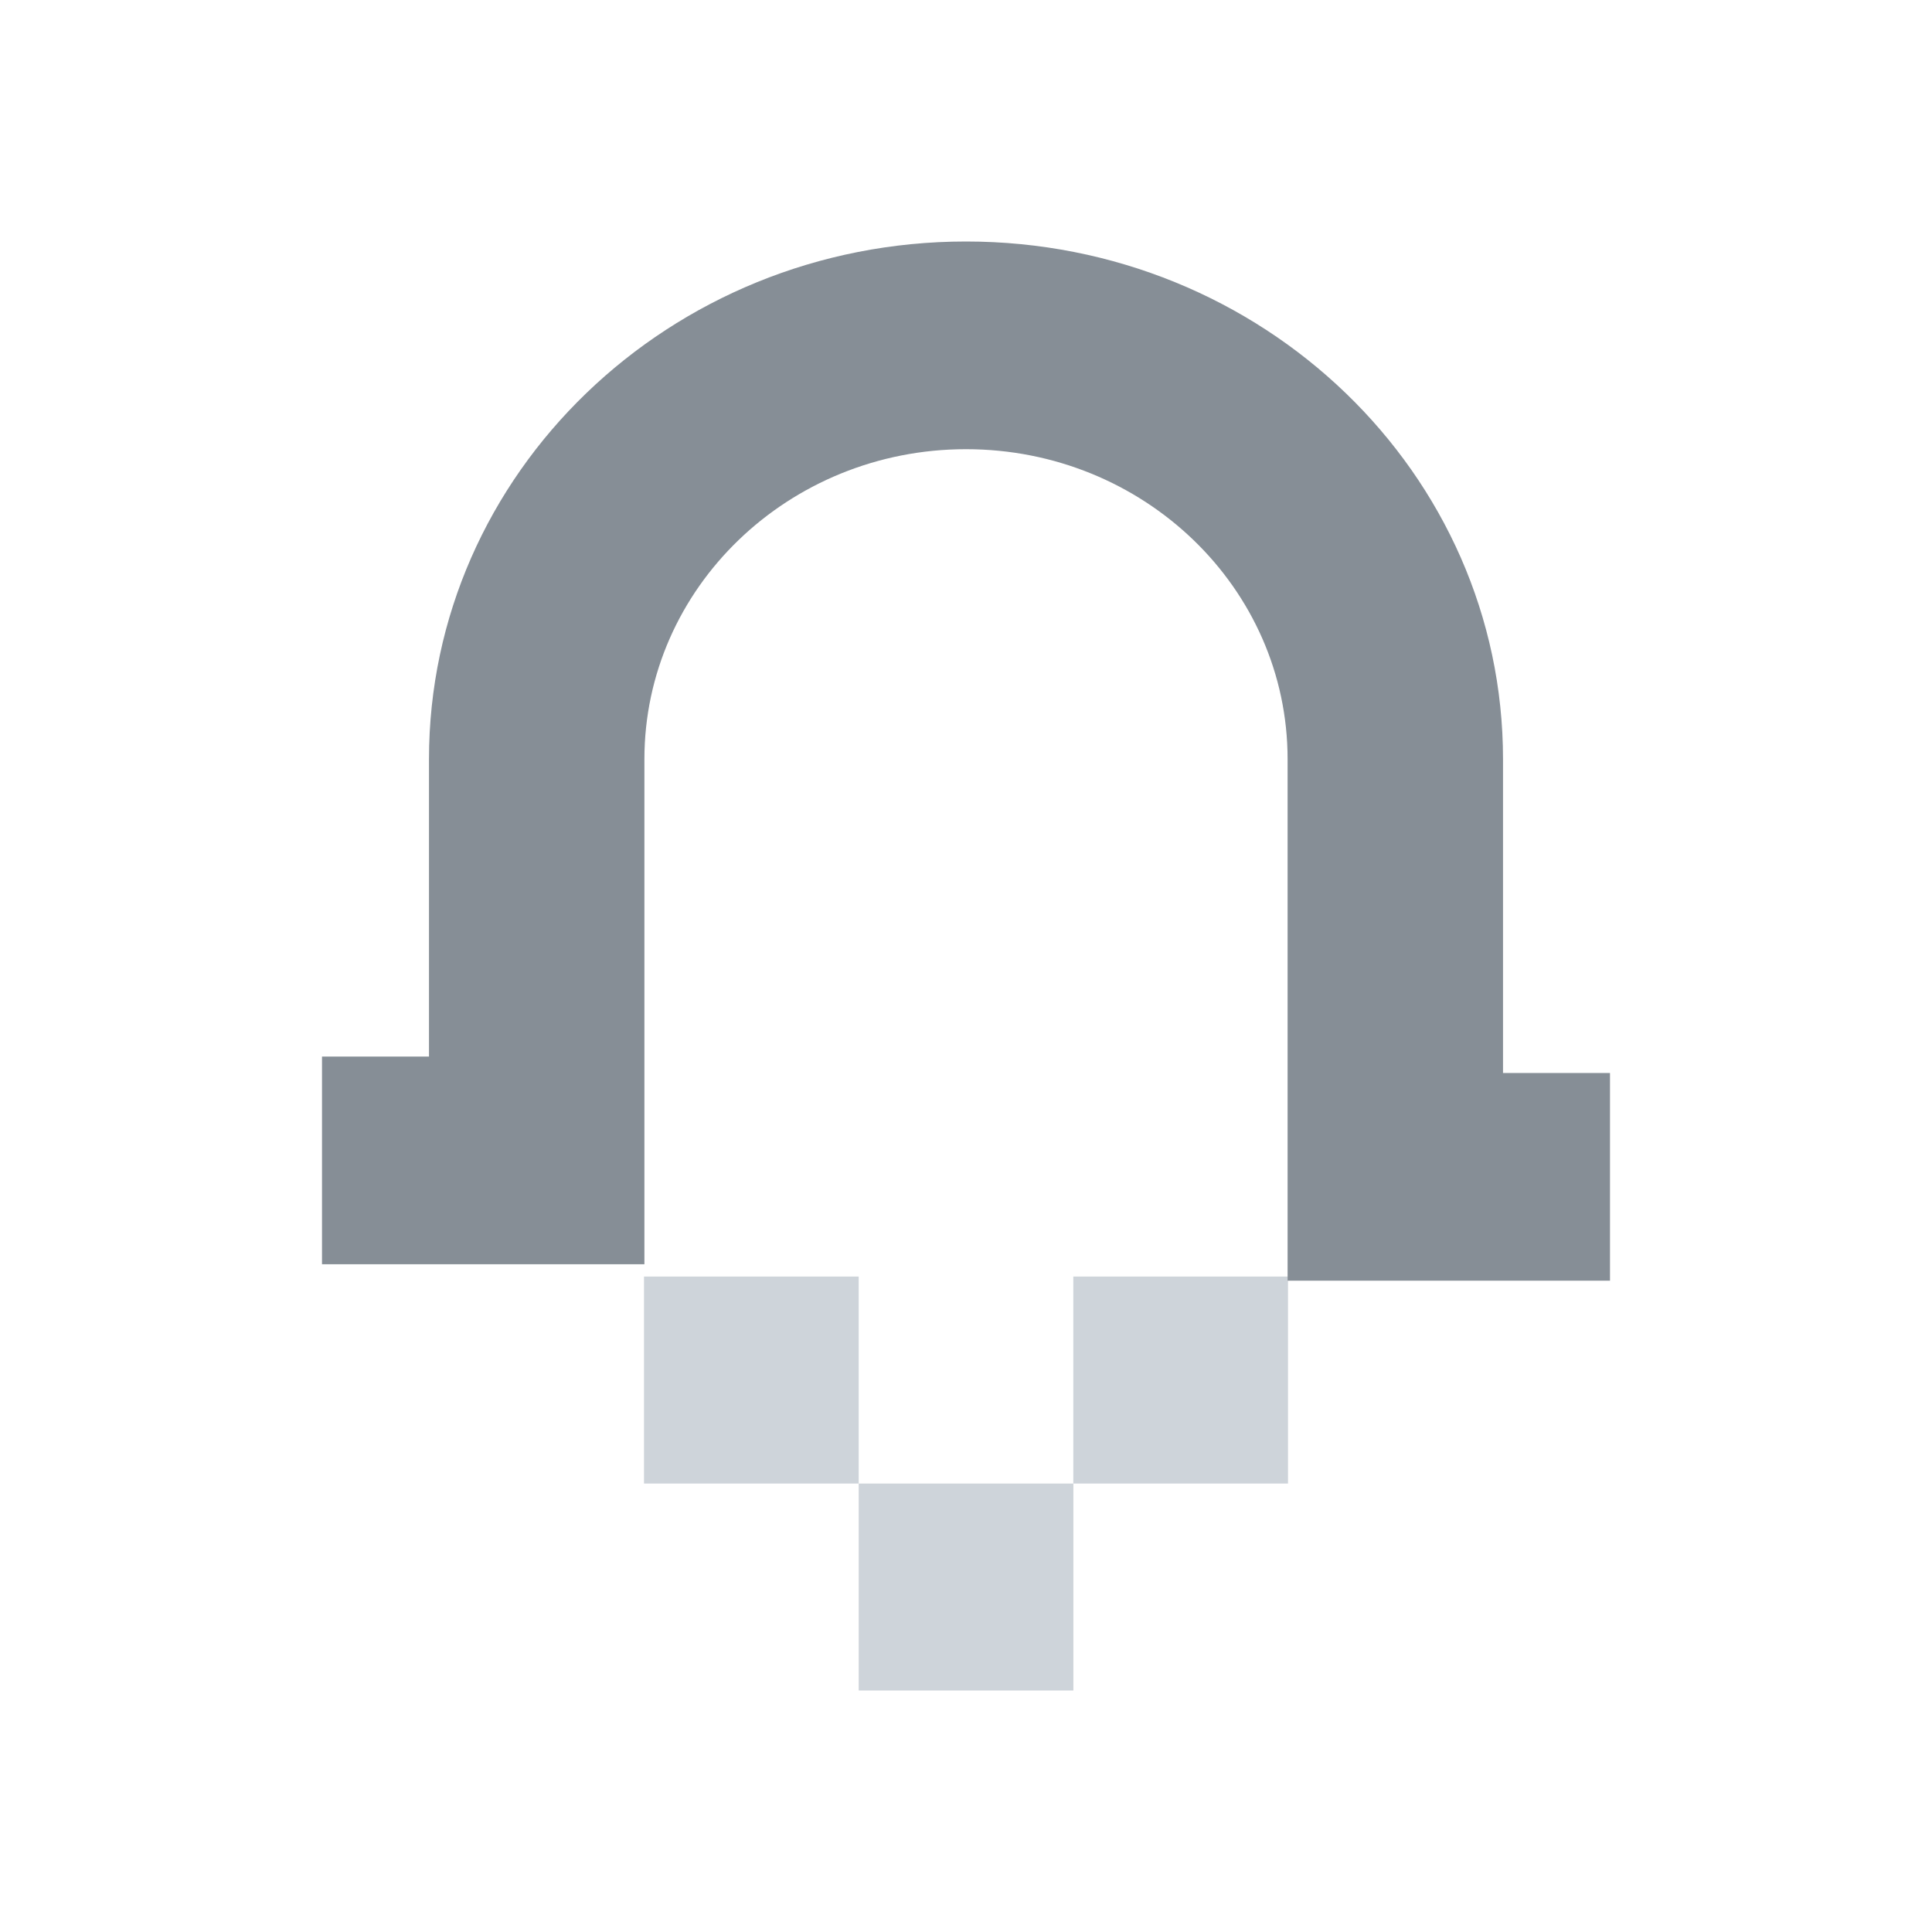 <svg width="24" height="24" viewBox="0 0 24 24" fill="none" xmlns="http://www.w3.org/2000/svg">
<path d="M10.667 15.858H8V18.429H10.667V15.858Z" fill="#CED4DA"/>
<path d="M13.334 18.429H10.667V21H13.334V18.429Z" fill="#CED4DA"/>
<path d="M16 15.858H13.333V18.429H16V15.858Z" fill="#CED4DA"/>
<path fill-rule="evenodd" clip-rule="evenodd" d="M5.329 9.431C5.329 5.88 8.317 3 12 3C15.683 3 18.671 5.878 18.671 9.431V13.329H20V15.909H15.995V9.431C15.995 7.303 14.206 5.58 12 5.58C9.795 5.58 8.005 7.305 8.005 9.431V15.705H4V13.125H5.329V9.431Z" fill="#868E96"/>
</svg>
